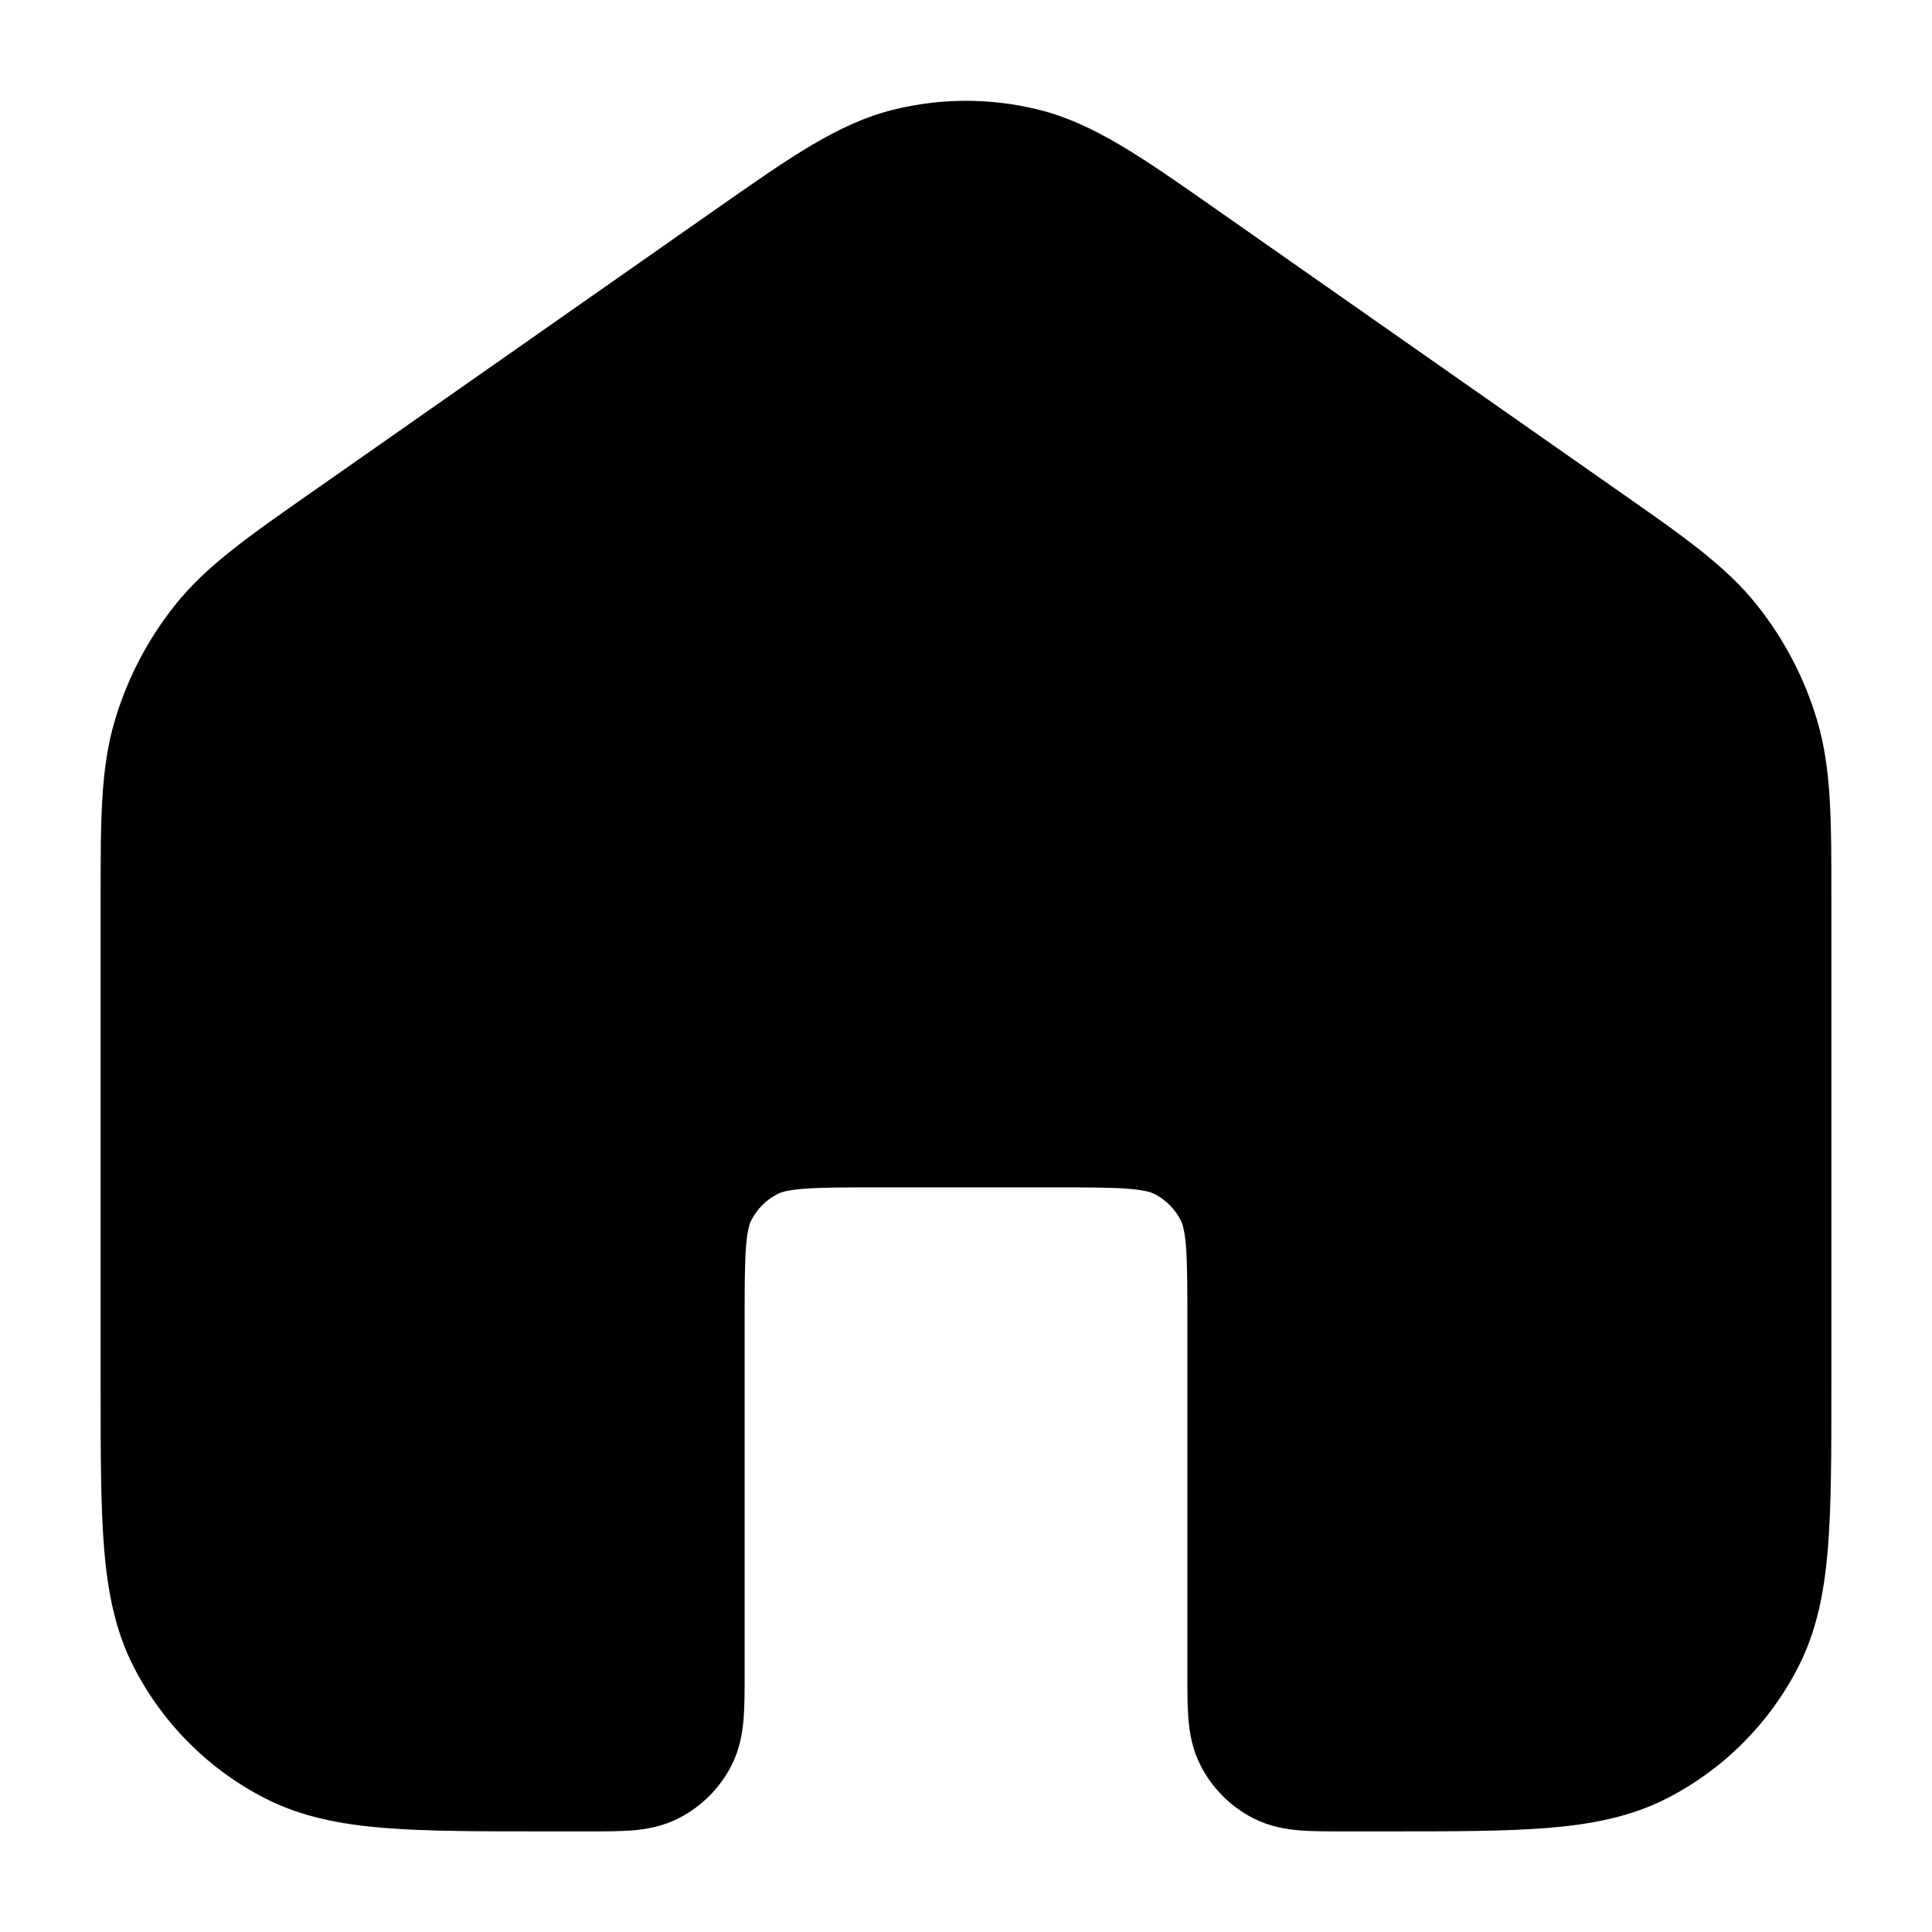 <svg width="24" height="24" viewBox="0 0 24 24" fill="none" xmlns="http://www.w3.org/2000/svg">
<path d="M12.907 1.364C12.312 1.215 11.689 1.215 11.093 1.364C10.416 1.532 9.812 1.956 8.936 2.569L3.866 6.119C3.081 6.668 2.559 7.033 2.174 7.517C1.834 7.944 1.58 8.432 1.425 8.955C1.25 9.548 1.25 10.184 1.25 11.143L1.25 17.232C1.25 18.045 1.25 18.701 1.293 19.232C1.338 19.778 1.432 20.259 1.659 20.703C2.018 21.408 2.592 21.982 3.298 22.342C3.742 22.568 4.222 22.662 4.769 22.707C5.299 22.75 5.955 22.75 6.768 22.75H7.324C7.513 22.75 7.698 22.75 7.854 22.738C8.025 22.724 8.227 22.691 8.431 22.587C8.713 22.443 8.943 22.213 9.087 21.931C9.19 21.728 9.223 21.525 9.237 21.354C9.25 21.198 9.25 21.014 9.25 20.824L9.25 16.4C9.25 15.968 9.251 15.689 9.268 15.476C9.285 15.273 9.313 15.197 9.332 15.16C9.404 15.019 9.518 14.904 9.66 14.832C9.697 14.813 9.772 14.785 9.976 14.768C10.188 14.751 10.468 14.75 10.9 14.75H13.1C13.533 14.75 13.812 14.751 14.024 14.768C14.228 14.785 14.303 14.813 14.341 14.832C14.482 14.904 14.596 15.019 14.668 15.16C14.687 15.197 14.715 15.273 14.732 15.476C14.749 15.689 14.75 15.968 14.75 16.4L14.75 20.824C14.75 21.014 14.75 21.198 14.763 21.354C14.777 21.525 14.81 21.728 14.914 21.931C15.057 22.213 15.287 22.443 15.569 22.587C15.773 22.691 15.975 22.724 16.146 22.738C16.302 22.75 16.487 22.75 16.676 22.75H17.232C18.045 22.75 18.701 22.75 19.232 22.707C19.778 22.662 20.258 22.568 20.703 22.342C21.408 21.982 21.982 21.408 22.341 20.703C22.568 20.259 22.662 19.778 22.707 19.232C22.75 18.701 22.75 18.045 22.75 17.232L22.75 11.143C22.75 10.184 22.75 9.548 22.575 8.955C22.42 8.432 22.166 7.944 21.826 7.517C21.441 7.033 20.919 6.668 20.134 6.119L15.064 2.569C14.188 1.956 13.584 1.532 12.907 1.364Z" fill="#000"/>
</svg>
